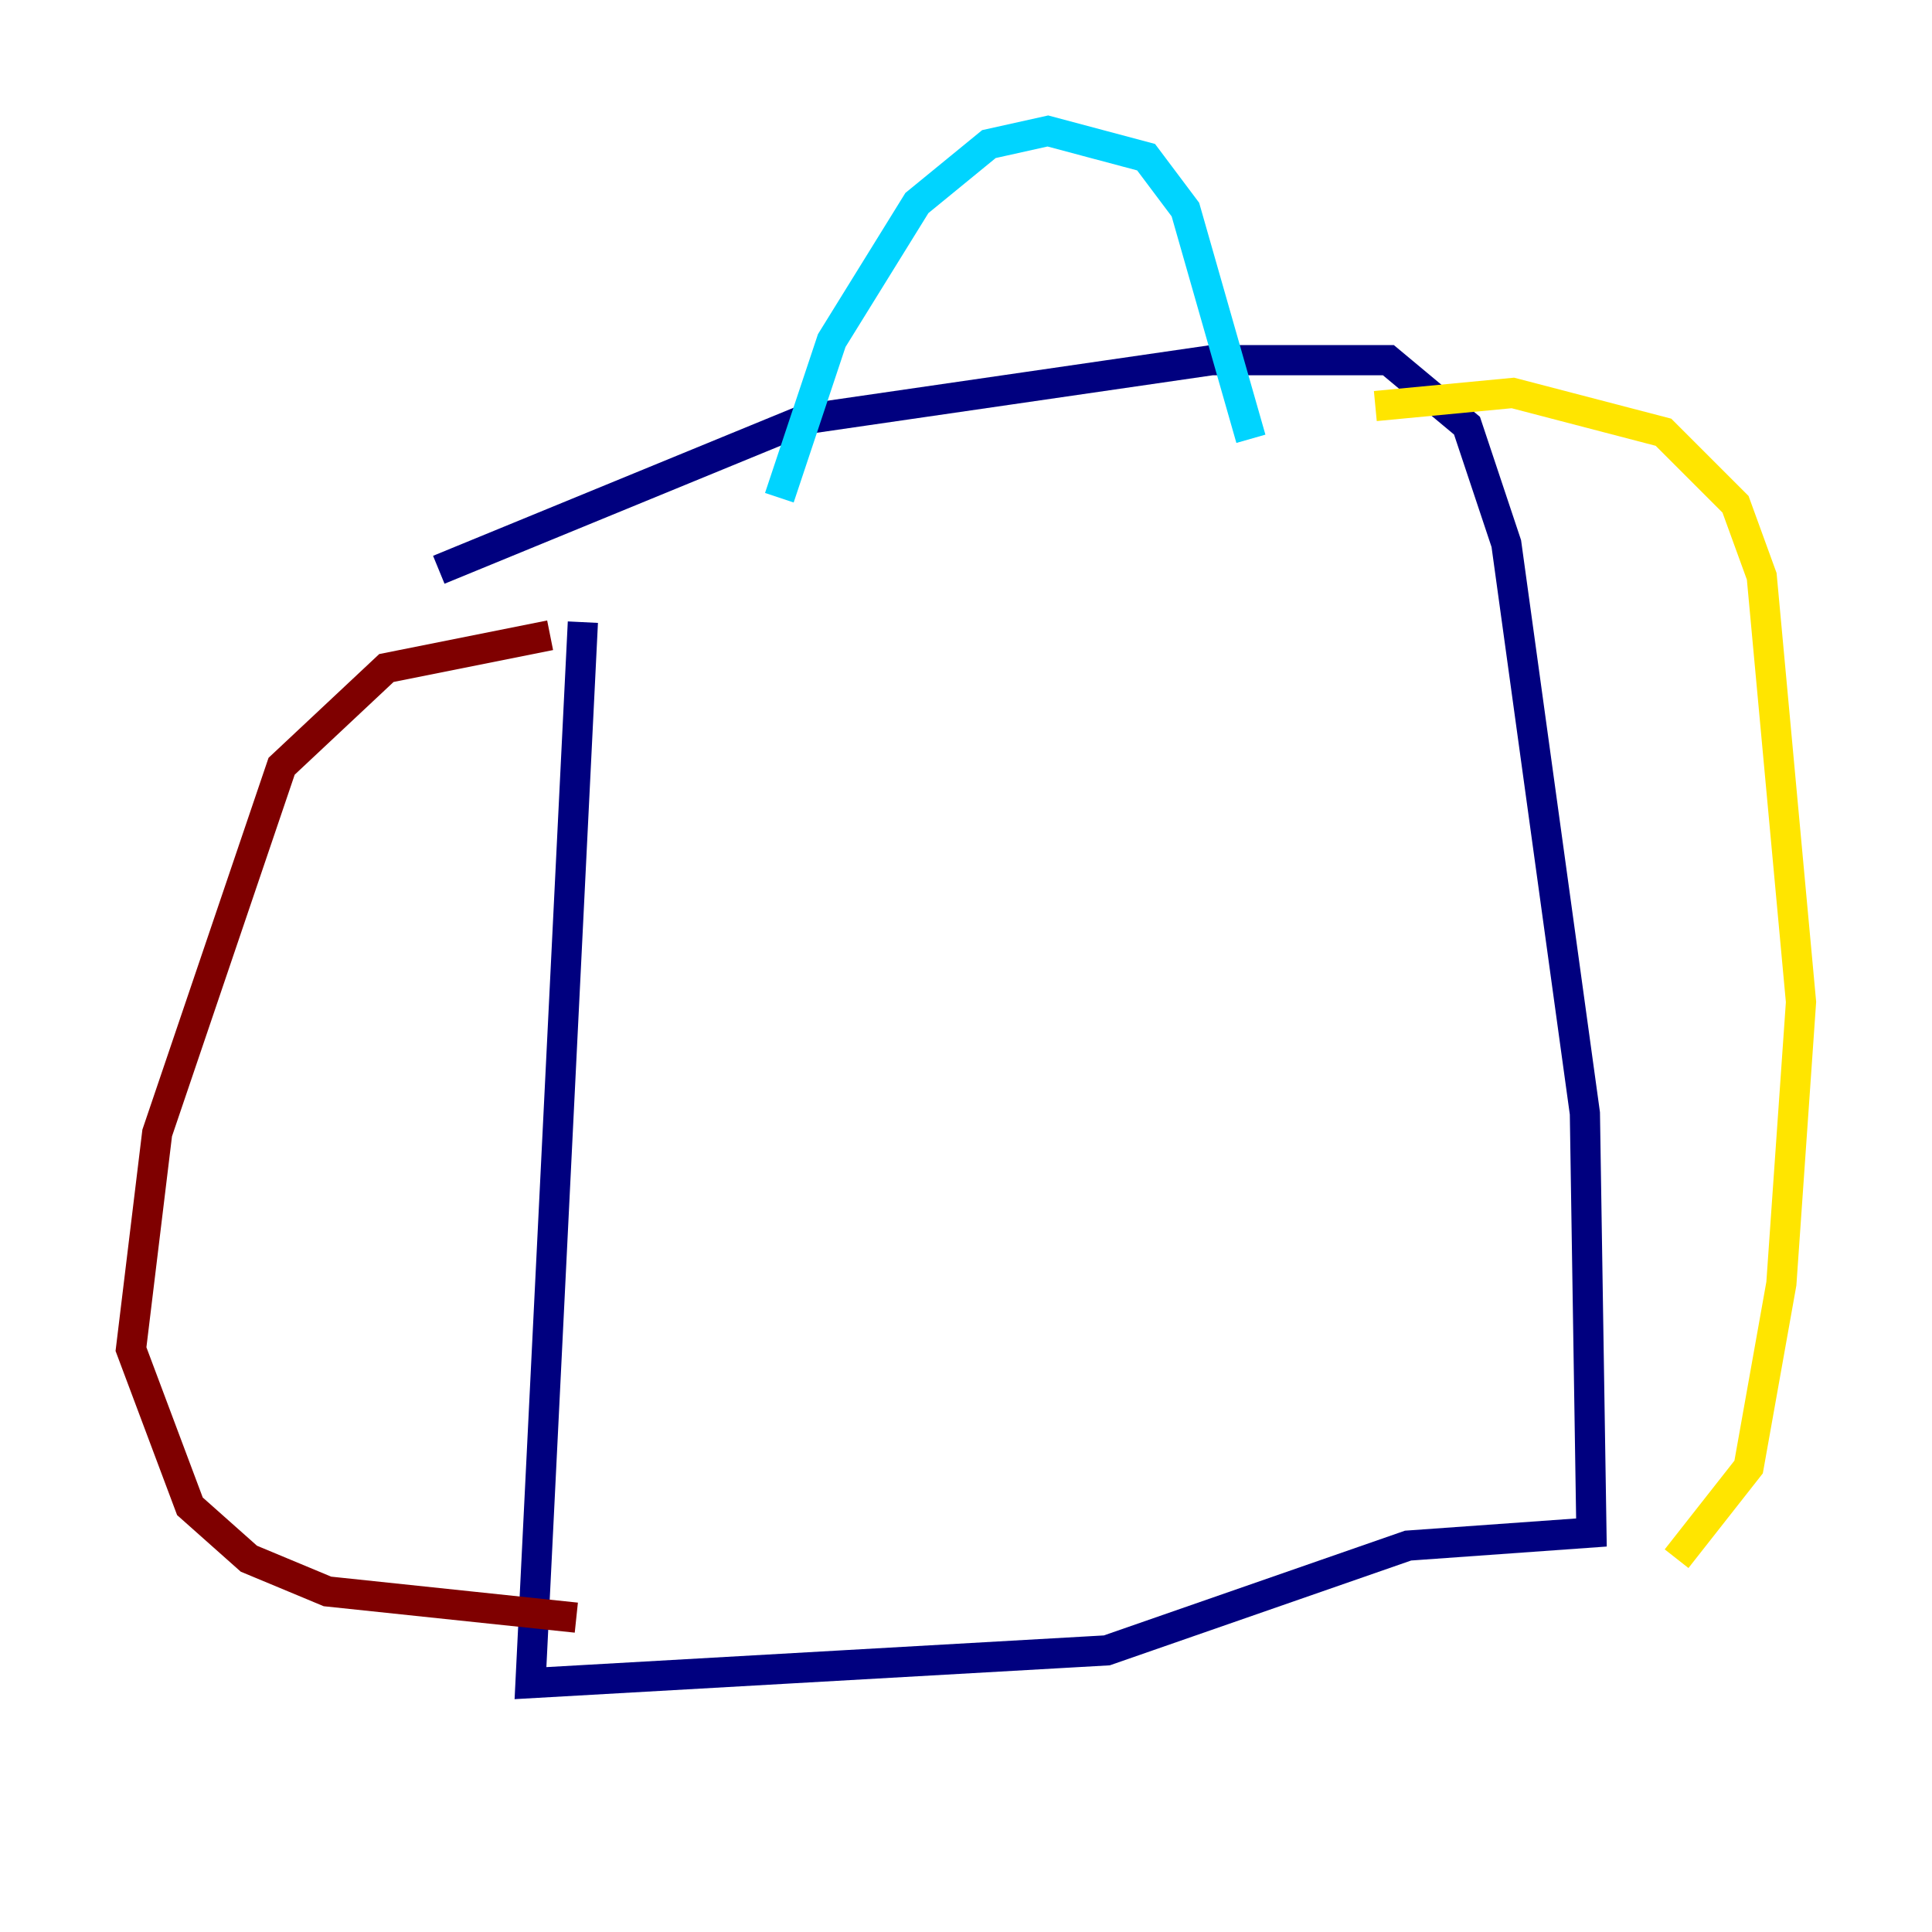<?xml version="1.0" encoding="utf-8" ?>
<svg baseProfile="tiny" height="128" version="1.2" viewBox="0,0,128,128" width="128" xmlns="http://www.w3.org/2000/svg" xmlns:ev="http://www.w3.org/2001/xml-events" xmlns:xlink="http://www.w3.org/1999/xlink"><defs /><polyline fill="none" points="38.617,41.22 35.146,111.512 73.329,109.342 93.288,102.4 105.437,101.532 105.003,73.763 99.797,36.014 97.193,28.203 91.986,23.864 80.271,23.864 53.37,27.77 29.071,37.749" stroke="#00007f" stroke-width="2" /><polyline fill="none" points="51.634,32.976 55.105,22.563 60.746,13.451 65.519,9.546 69.424,8.678 75.932,10.414 78.536,13.885 82.875,29.071" stroke="#00d4ff" stroke-width="2" /><polyline fill="none" points="91.119,26.902 100.231,26.034 110.21,28.637 114.983,33.41 116.719,38.183 119.322,66.386 118.02,85.044 115.851,97.193 111.078,103.268" stroke="#ffe500" stroke-width="2" /><polyline fill="none" points="36.447,42.088 25.6,44.258 18.658,50.766 10.414,75.064 8.678,89.383 12.583,99.797 16.488,103.268 21.695,105.437 38.183,107.173" stroke="#7f0000" stroke-width="2" /></svg>